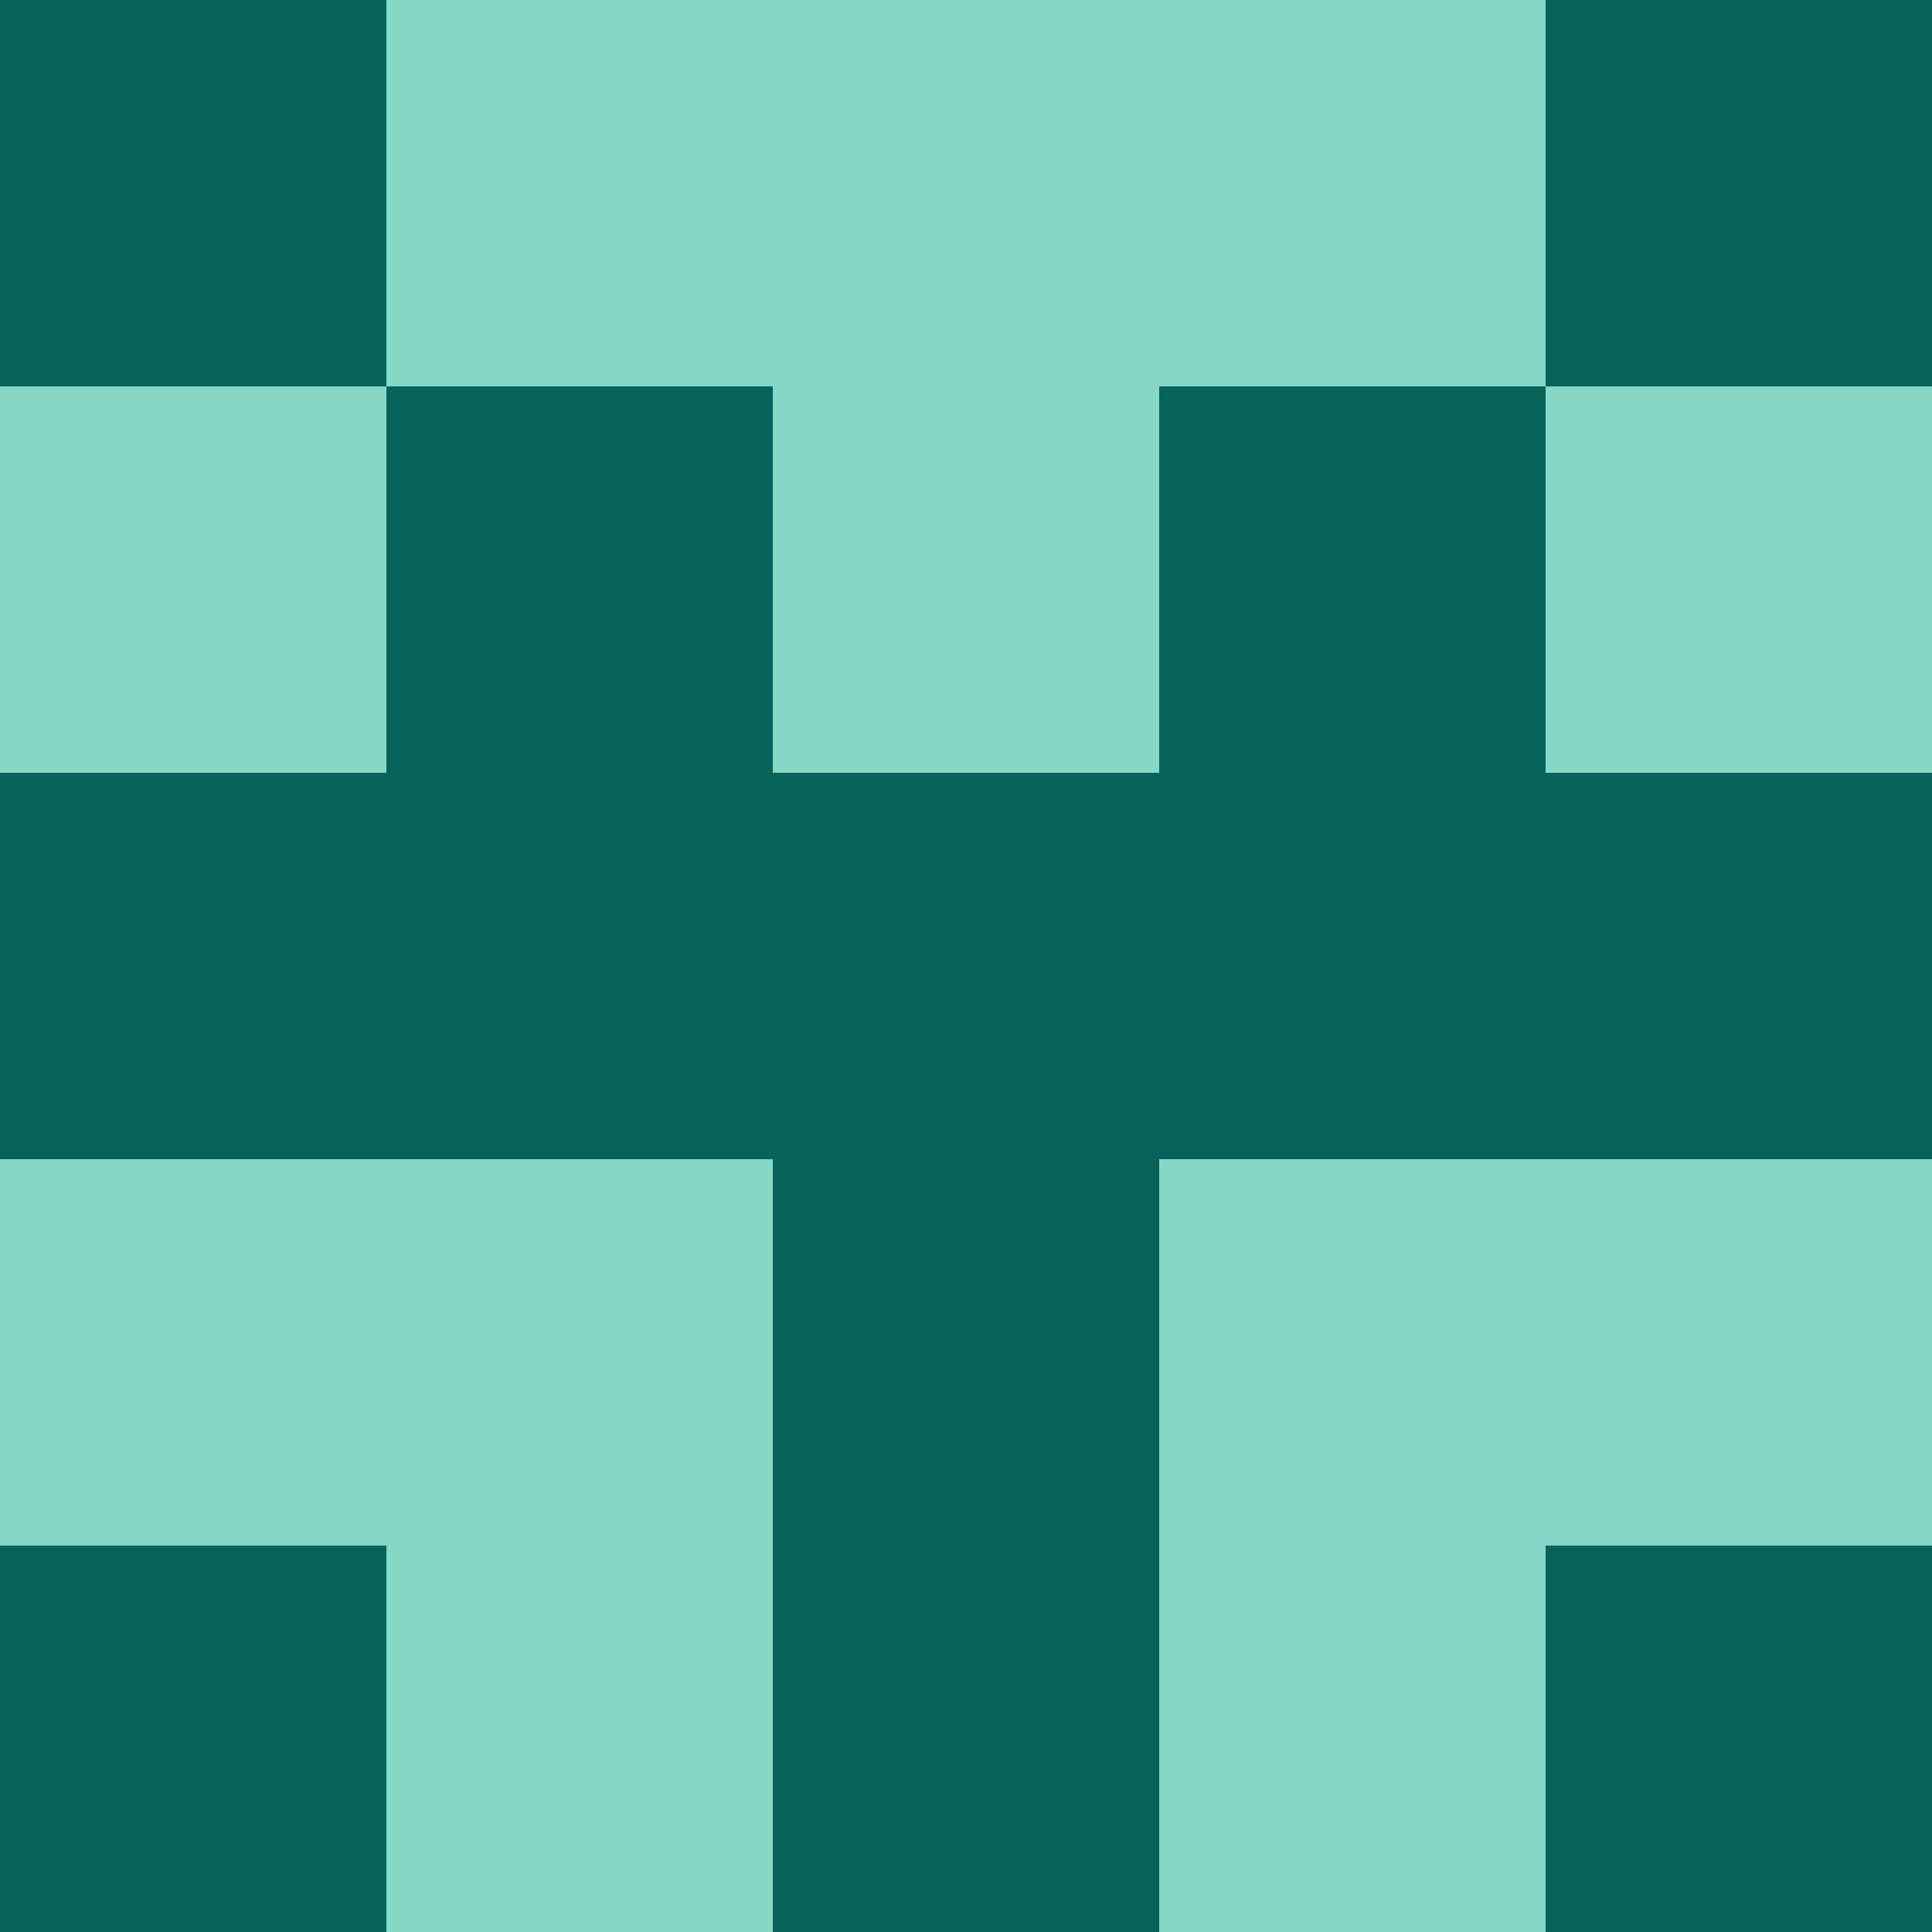 <?xml version="1.0" encoding="utf-8"?>
<!DOCTYPE svg PUBLIC "-//W3C//DTD SVG 20010904//EN"
        "http://www.w3.org/TR/2001/REC-SVG-20010904/DTD/svg10.dtd">

<svg width="400" height="400" viewBox="0 0 5 5"
    xmlns="http://www.w3.org/2000/svg"
    xmlns:xlink="http://www.w3.org/1999/xlink">
            <rect x="0" y="0" width="1" height="1" fill="#076259" />
        <rect x="0" y="1" width="1" height="1" fill="#85D7C6" />
        <rect x="0" y="2" width="1" height="1" fill="#076259" />
        <rect x="0" y="3" width="1" height="1" fill="#85D7C6" />
        <rect x="0" y="4" width="1" height="1" fill="#076259" />
                <rect x="1" y="0" width="1" height="1" fill="#85D7C6" />
        <rect x="1" y="1" width="1" height="1" fill="#076259" />
        <rect x="1" y="2" width="1" height="1" fill="#076259" />
        <rect x="1" y="3" width="1" height="1" fill="#85D7C6" />
        <rect x="1" y="4" width="1" height="1" fill="#85D7C6" />
                <rect x="2" y="0" width="1" height="1" fill="#85D7C6" />
        <rect x="2" y="1" width="1" height="1" fill="#85D7C6" />
        <rect x="2" y="2" width="1" height="1" fill="#076259" />
        <rect x="2" y="3" width="1" height="1" fill="#076259" />
        <rect x="2" y="4" width="1" height="1" fill="#076259" />
                <rect x="3" y="0" width="1" height="1" fill="#85D7C6" />
        <rect x="3" y="1" width="1" height="1" fill="#076259" />
        <rect x="3" y="2" width="1" height="1" fill="#076259" />
        <rect x="3" y="3" width="1" height="1" fill="#85D7C6" />
        <rect x="3" y="4" width="1" height="1" fill="#85D7C6" />
                <rect x="4" y="0" width="1" height="1" fill="#076259" />
        <rect x="4" y="1" width="1" height="1" fill="#85D7C6" />
        <rect x="4" y="2" width="1" height="1" fill="#076259" />
        <rect x="4" y="3" width="1" height="1" fill="#85D7C6" />
        <rect x="4" y="4" width="1" height="1" fill="#076259" />
        
</svg>


